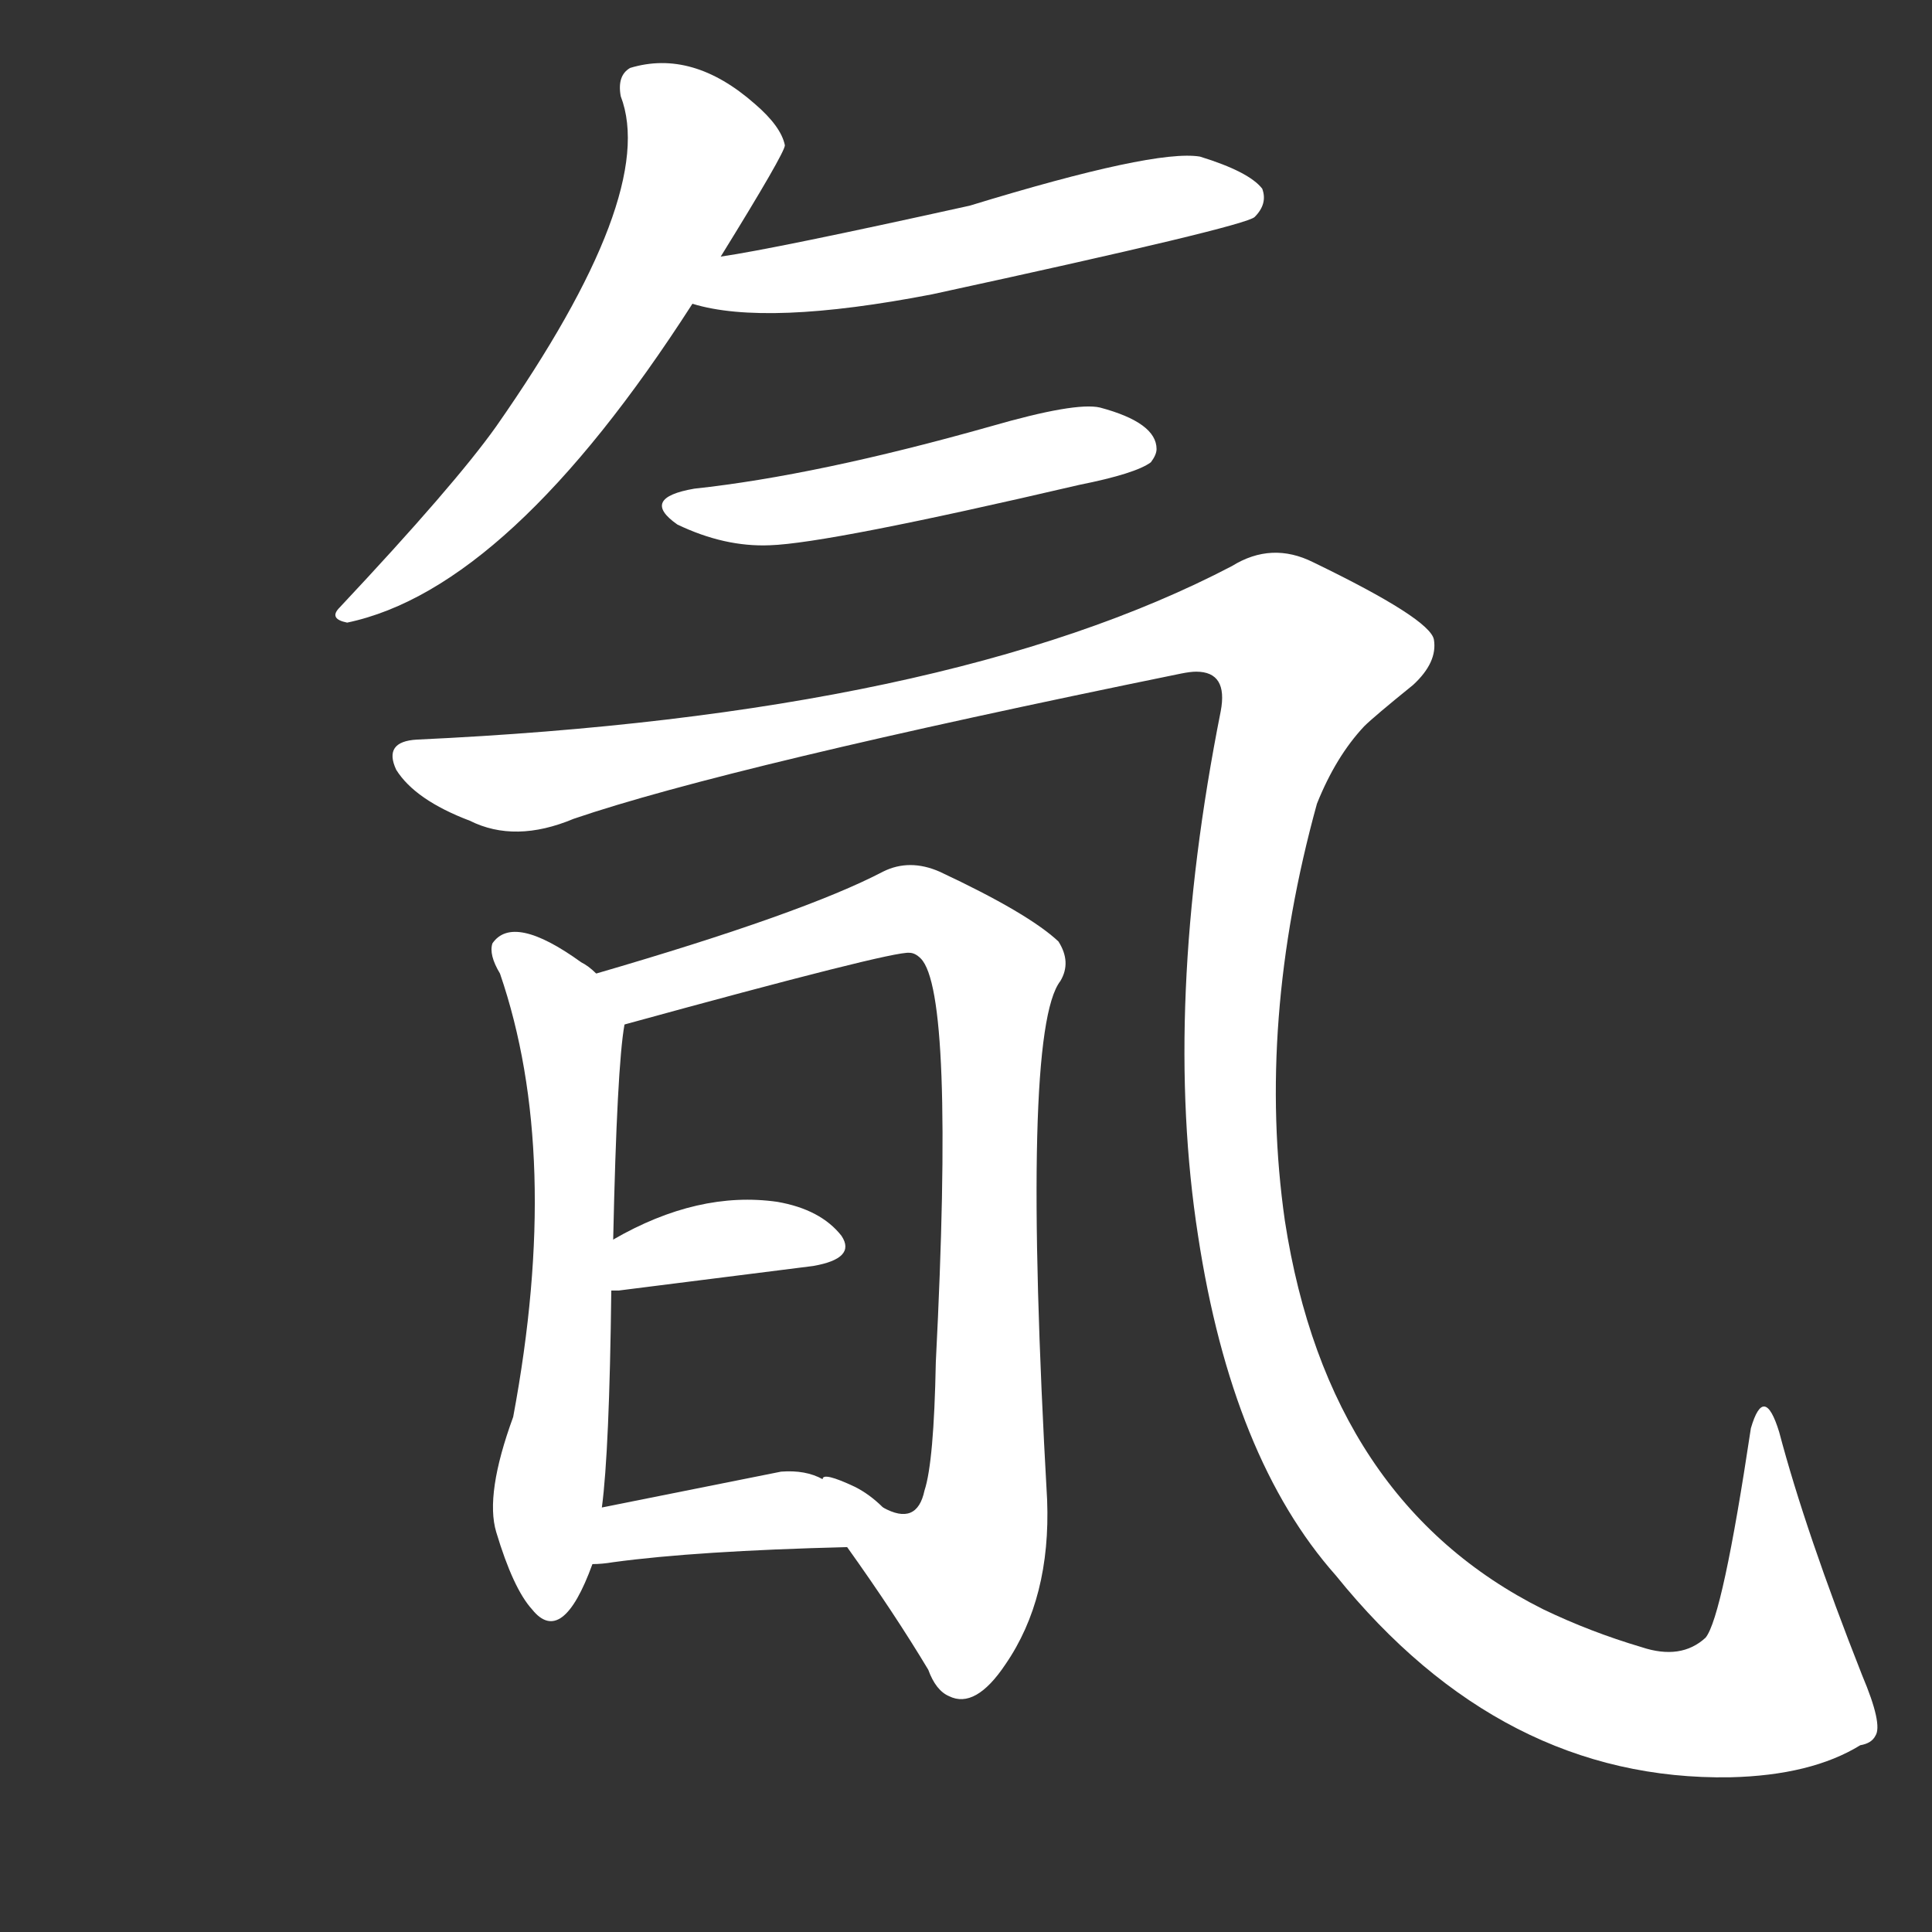 <svg version="1.1" viewBox="0 0 1024 1024" xmlns="http://www.w3.org/2000/svg">
  <rect x="0" y="0" width="1024" height="1024" fill="#333333" stroke="none"/>
  <g transform="scale(1, -1) translate(0, -900)">
    <style type="text/css">
        .stroke1 {fill: #FFFFFF;}
        .stroke2 {fill: #FFFFFF;}
        .stroke3 {fill: #FFFFFF;}
        .stroke4 {fill: #FFFFFF;}
        .stroke5 {fill: #FFFFFF;}
        .stroke6 {fill: #FFFFFF;}
        .stroke7 {fill: #FFFFFF;}
        .stroke8 {fill: #FFFFFF;}
        .stroke9 {fill: #FFFFFF;}
        .stroke10 {fill: #FFFFFF;}
        .stroke11 {fill: #FFFFFF;}
        .stroke12 {fill: #FFFFFF;}
        .stroke13 {fill: #FFFFFF;}
        .stroke14 {fill: #FFFFFF;}
        .stroke15 {fill: #FFFFFF;}
        .stroke16 {fill: #FFFFFF;}
        .stroke17 {fill: #FFFFFF;}
        .stroke18 {fill: #FFFFFF;}
        .stroke19 {fill: #FFFFFF;}
        .stroke20 {fill: #FFFFFF;}
        text {
            font-family: Helvetica;
            font-size: 50px;
            fill: #FFFFFF;}
            paint-order: stroke;
            stroke: #000000;
            stroke-width: 4px;
            stroke-linecap: butt;
            stroke-linejoin: miter;
            font-weight: 800;
        }
    </style>

    <path d="M 382 764 Q 416 819 416 823 Q 414 833 400 845 Q 367 874 334 864 Q 327 860 329 849 Q 349 797 263 674 Q 241 643 180 578 Q 174 572 184 570 Q 270 588 367 739 L 382 764 Z" class="stroke1"/>
    <path d="M 367 739 Q 406 727 494 744 Q 660 780 665 785 Q 672 792 669 800 Q 662 809 636 817 Q 612 821 514 791 Q 410 768 382 764 C 352 759 338 746 367 739 Z" class="stroke2"/>
    <path d="M 368 641 Q 339 636 359 622 Q 384 610 408 611 Q 439 612 572 643 Q 602 649 610 655 Q 613 659 613 662 Q 613 676 583 684 Q 570 687 525 674 Q 433 648 368 641 Z" class="stroke3"/>
    <path d="M 221 508 Q 203 507 210 492 Q 220 476 249 465 Q 273 453 304 466 Q 386 494 626 543 Q 631 544 634 544 Q 651 544 647 523 Q 616 367 635 245 Q 653 127 708 65 Q 796 -44 917 -42 Q 960 -41 986 -25 Q 992 -24 994 -20 Q 998 -14 987 12 Q 957 88 943 141 Q 935 167 928 143 Q 913 43 904 32 Q 891 20 870 27 Q 843 35 818 47 Q 704 104 681 253 Q 666 358 698 474 Q 708 499 723 515 Q 728 520 749 537 Q 762 549 760 561 Q 758 572 696 602 Q 674 613 653 600 Q 502 521 221 508 Z" class="stroke4"/>
    <path d="M 316 384 Q 312 388 308 390 Q 272 416 261 400 Q 259 394 265 384 Q 298 288 272 149 Q 257 108 263 88 Q 272 58 282 47 Q 298 27 314 71 L 319 101 Q 323 131 324 216 L 325 243 Q 327 335 331 357 C 333 371 333 371 316 384 Z" class="stroke5"/>
    <path d="M 449 80 Q 474 45 492 15 Q 496 4 503 1 Q 517 -6 533 18 Q 557 53 555 105 Q 541 353 562 380 Q 568 390 561 401 Q 545 416 498 438 Q 482 445 468 438 Q 426 416 316 384 C 287 376 302 349 331 357 Q 473 396 482 395 Q 485 395 488 392 Q 506 374 496 178 Q 495 125 490 110 Q 486 91 468 101 C 438 102 434 102 449 80 Z" class="stroke6"/>
    <path d="M 324 216 L 328 216 L 431 229 Q 454 233 446 245 Q 435 259 412 263 Q 370 269 325 243 C 299 228 294 216 324 216 Z" class="stroke7"/>
    <path d="M 314 71 Q 319 71 325 72 Q 369 78 449 80 C 479 81 490 81 468 101 Q 461 108 453 112 Q 436 120 436 116 Q 427 121 414 120 L 319 101 C 290 95 284 70 314 71 Z" class="stroke8"/>
</g></svg>